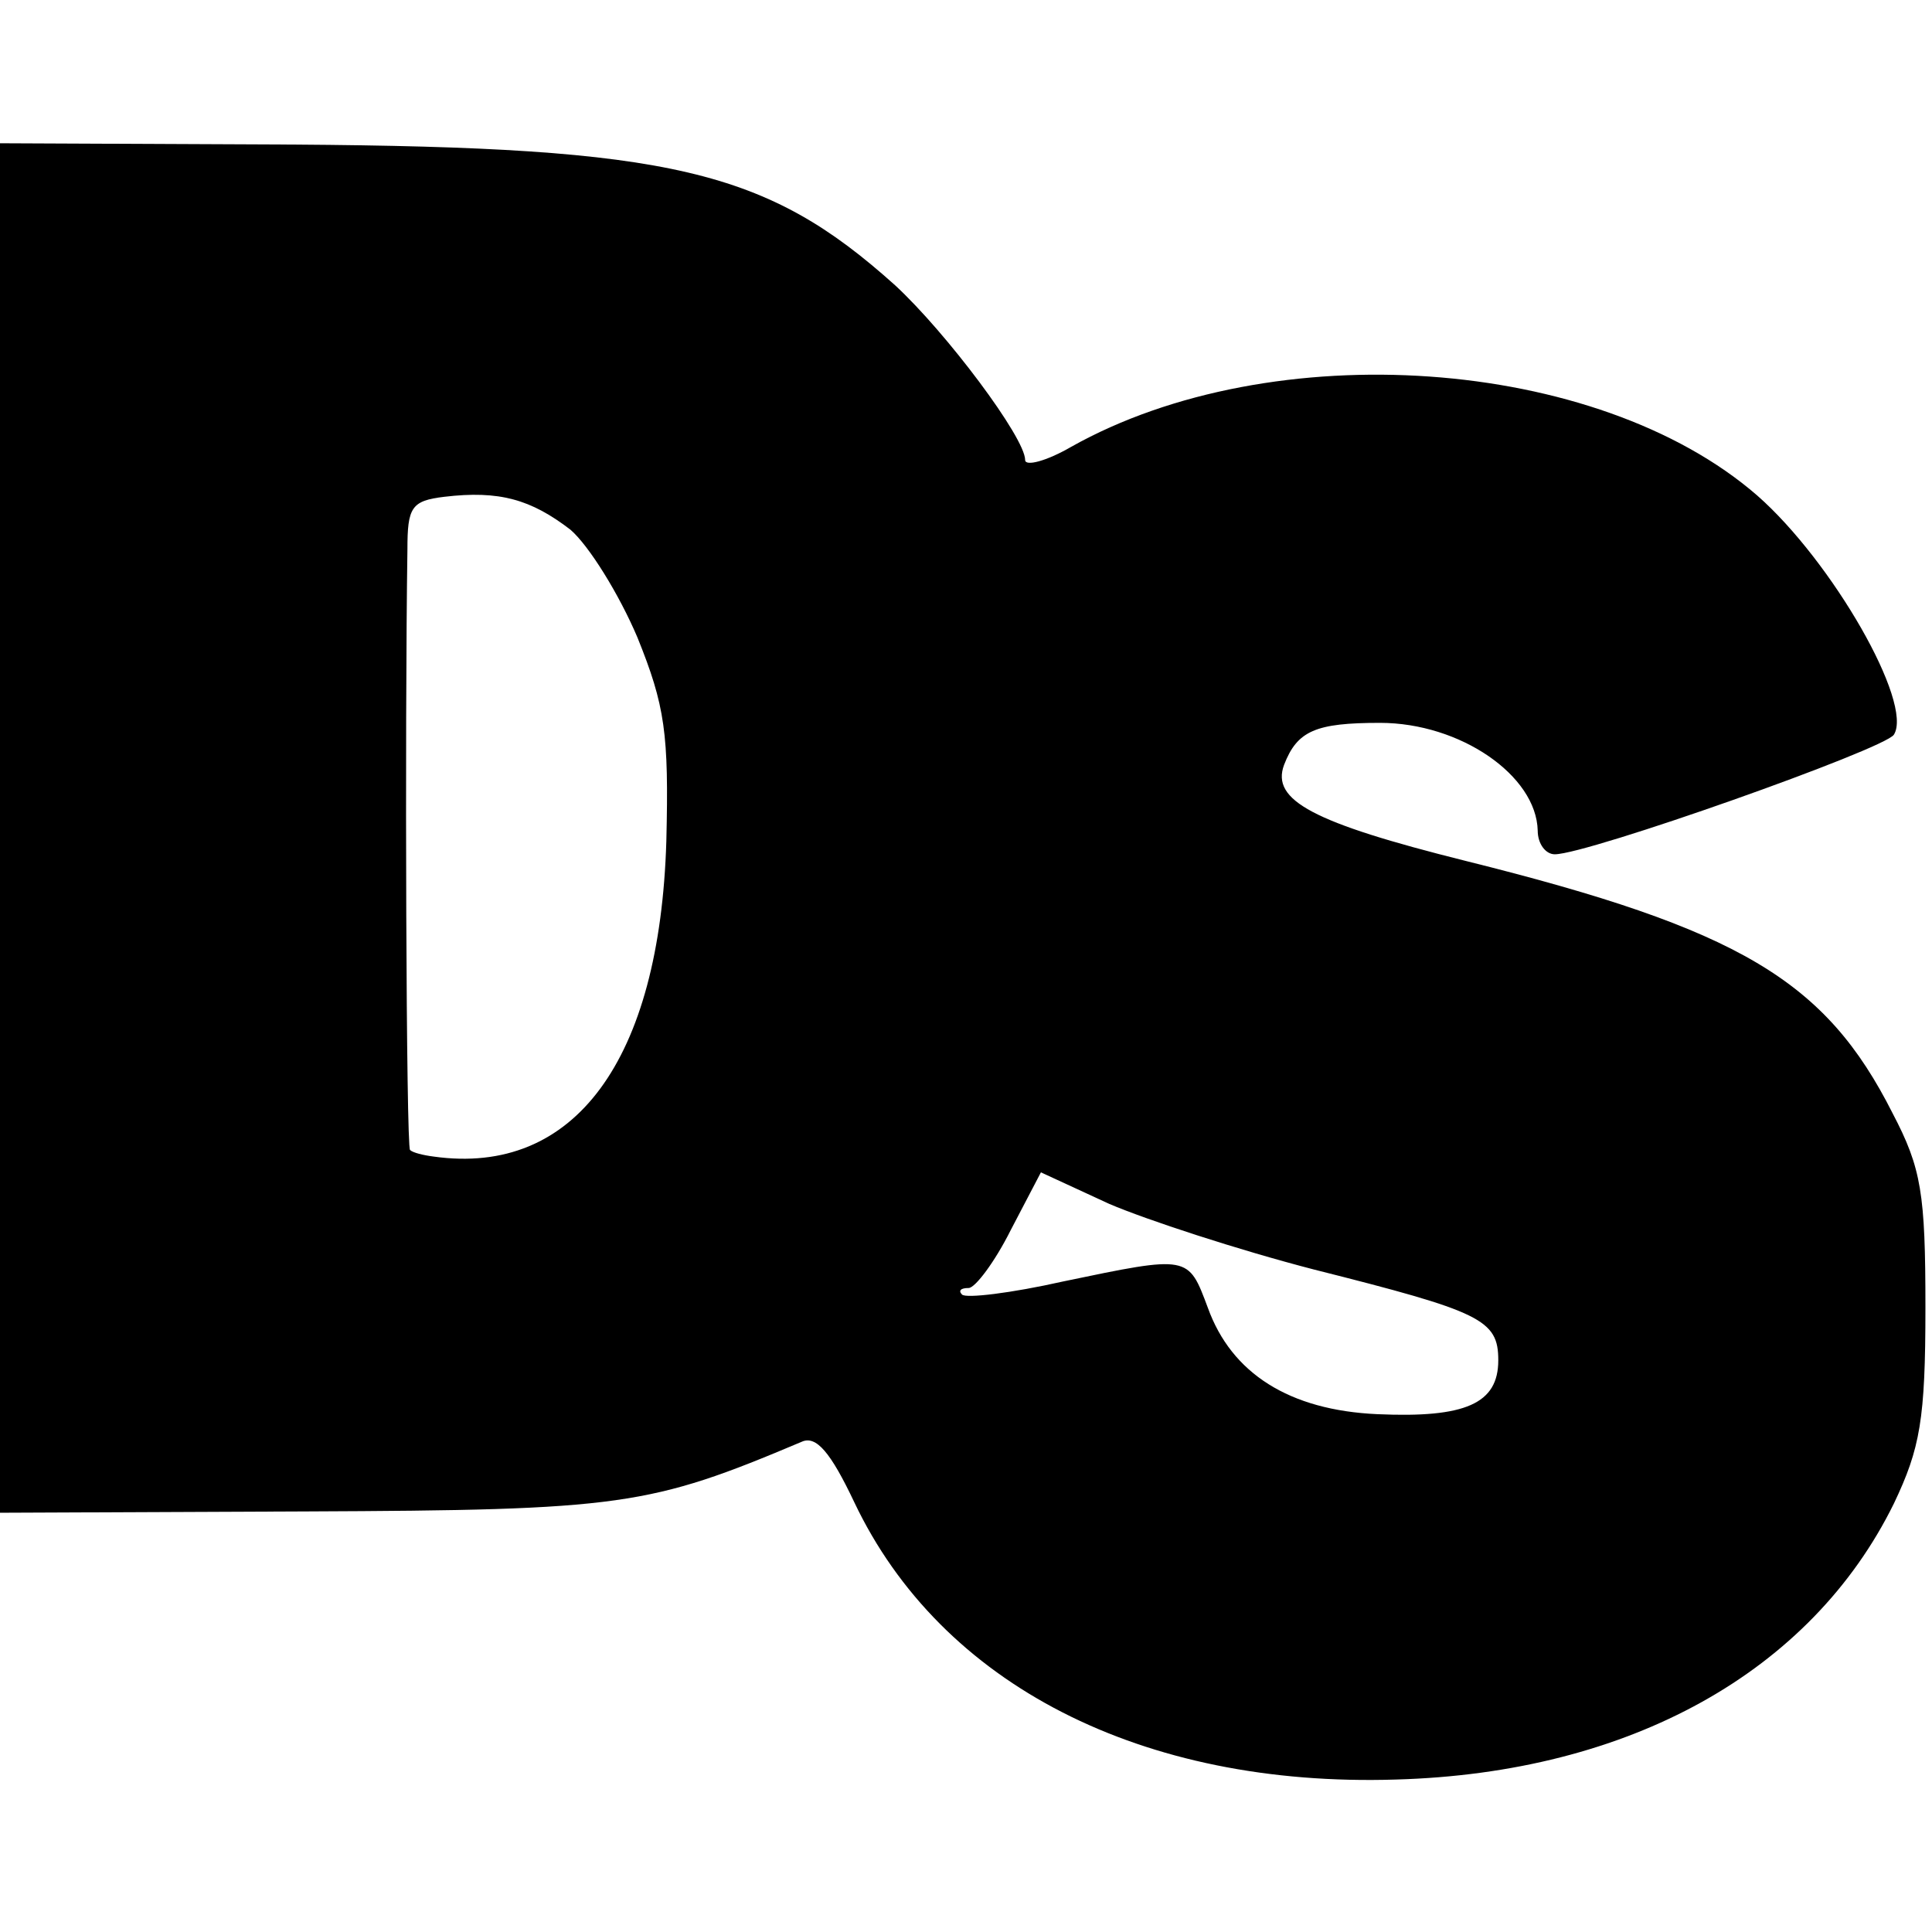 <?xml version="1.0" standalone="no"?>
<!DOCTYPE svg PUBLIC "-//W3C//DTD SVG 20010904//EN"
 "http://www.w3.org/TR/2001/REC-SVG-20010904/DTD/svg10.dtd">
<svg version="1.0" xmlns="http://www.w3.org/2000/svg"
 width="147pt" height="147pt" viewBox="0 0 147 147"
 preserveAspectRatio="xMidYMid meet">
<g transform="translate(0,147) scale(0.1,-0.1)"
fill="#000000" stroke="none">
<path d="M0 840 l0 -521 233 1 c240 1 261 4 377 53 11 5 22 -8 40 -46 66 -139
219 -217 412 -211 178 5 316 82 379 210 20 42 24 64 24 149 0 87 -3 106 -25
148 -51 101 -116 140 -325 192 -116 29 -148 46 -138 73 10 26 24 32 73 32 61
0 119 -40 120 -82 0 -10 6 -18 13 -18 25 0 251 80 258 91 15 24 -47 132 -104
182 -122 106 -369 123 -522 37 -19 -11 -35 -15 -35 -10 0 17 -60 97 -99 133
-98 88 -170 105 -457 107 l-224 1 0 -521z m434 227 c14 -12 37 -49 51 -82 21
-52 24 -73 22 -155 -5 -167 -70 -255 -177 -240 -8 1 -16 3 -18 5 -3 2 -4 323
-2 457 0 32 3 37 28 40 42 5 66 -2 96 -25z m566 -563 c127 -32 140 -38 140
-69 0 -33 -25 -44 -92 -41 -67 3 -111 31 -129 81 -15 40 -14 40 -110 20 -40
-9 -74 -13 -77 -10 -3 3 -1 5 5 5 5 0 20 20 32 44 l23 44 52 -24 c28 -12 98
-35 156 -50z"/>
</g>
</svg>
